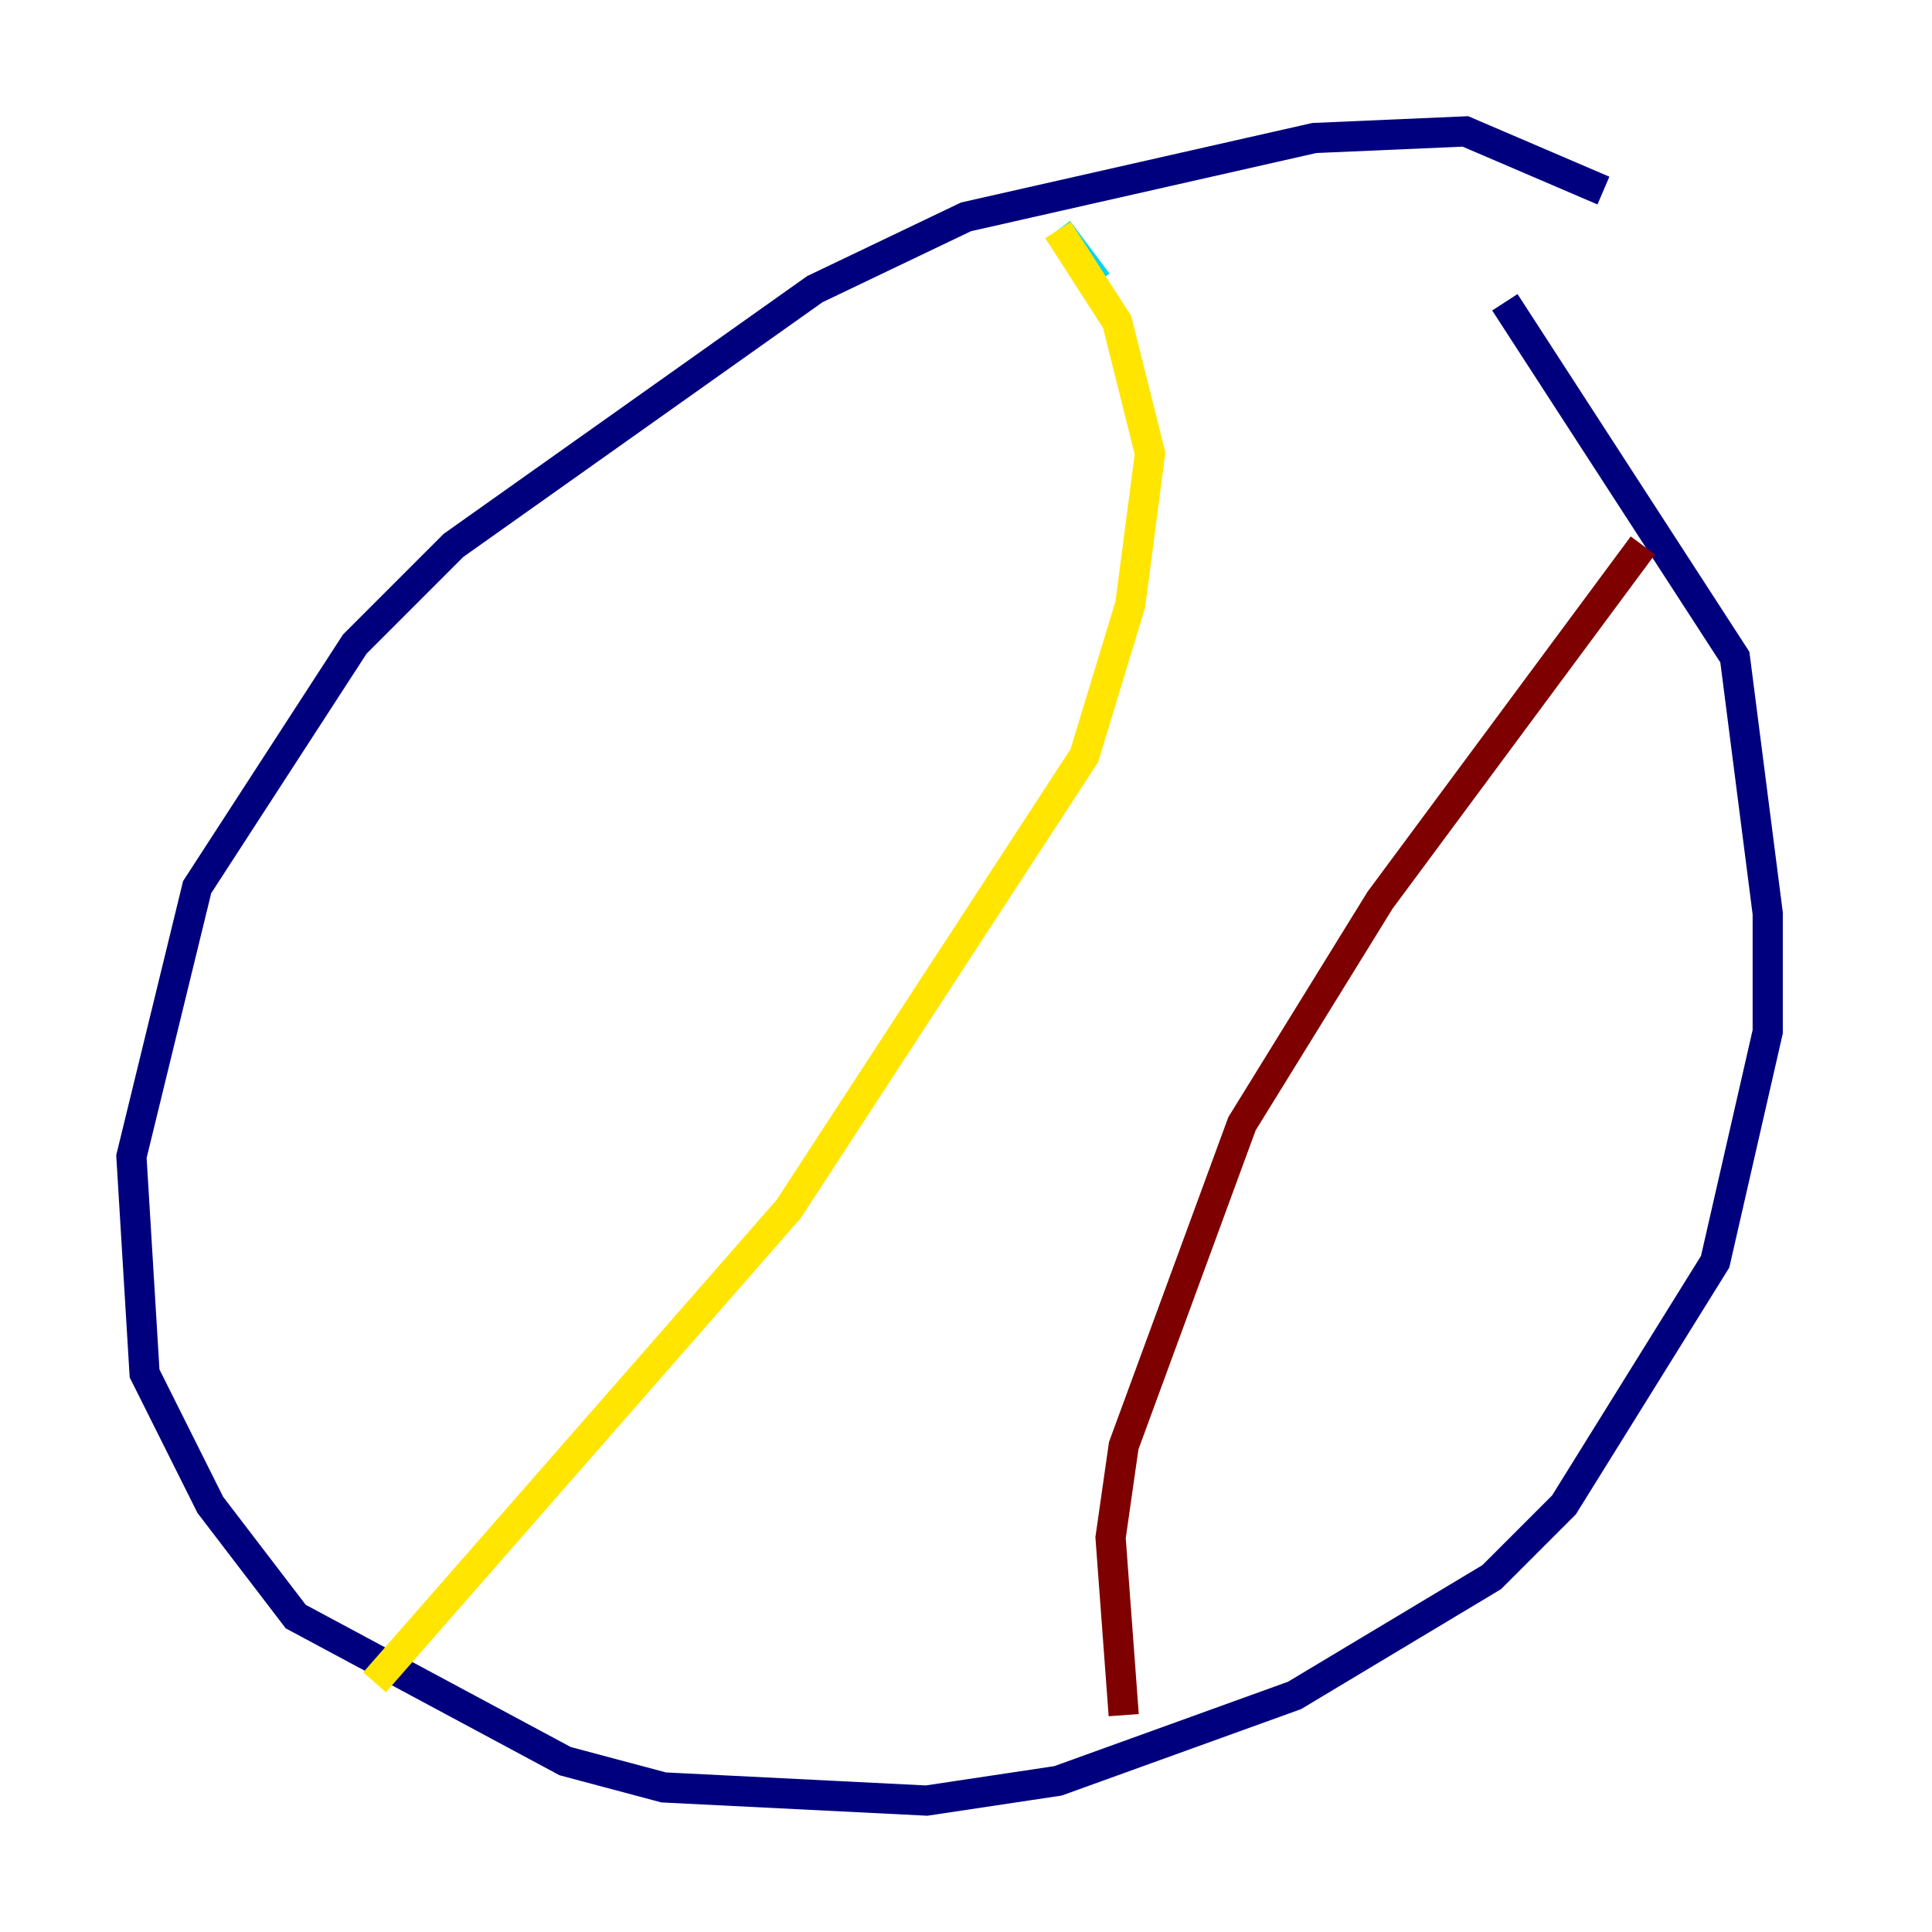 <?xml version="1.0" encoding="utf-8" ?>
<svg baseProfile="tiny" height="128" version="1.2" viewBox="0,0,128,128" width="128" xmlns="http://www.w3.org/2000/svg" xmlns:ev="http://www.w3.org/2001/xml-events" xmlns:xlink="http://www.w3.org/1999/xlink"><defs /><polyline fill="none" points="106.231,12.626 97.088,8.707 87.075,9.143 64.0,14.367 53.986,19.157 30.041,36.136 23.51,42.667 13.061,58.776 8.707,76.626 9.578,90.993 13.932,99.701 19.592,107.102 37.442,116.68 43.973,118.422 61.388,119.293 70.095,117.986 85.769,112.326 98.83,104.49 103.619,99.701 113.633,83.592 117.116,68.354 117.116,60.517 114.939,43.537 99.701,20.027" stroke="#00007f" stroke-width="2" /><polyline fill="none" points="70.095,15.238 72.707,18.721" stroke="#00d4ff" stroke-width="2" /><polyline fill="none" points="70.095,15.238 74.014,21.333 76.191,30.041 74.884,40.054 71.837,50.068 52.245,80.109 24.816,111.456" stroke="#ffe500" stroke-width="2" /><polyline fill="none" points="108.844,36.136 91.429,59.646 82.286,74.449 74.449,95.782 73.578,101.878 74.449,113.633" stroke="#7f0000" stroke-width="2" /></svg>